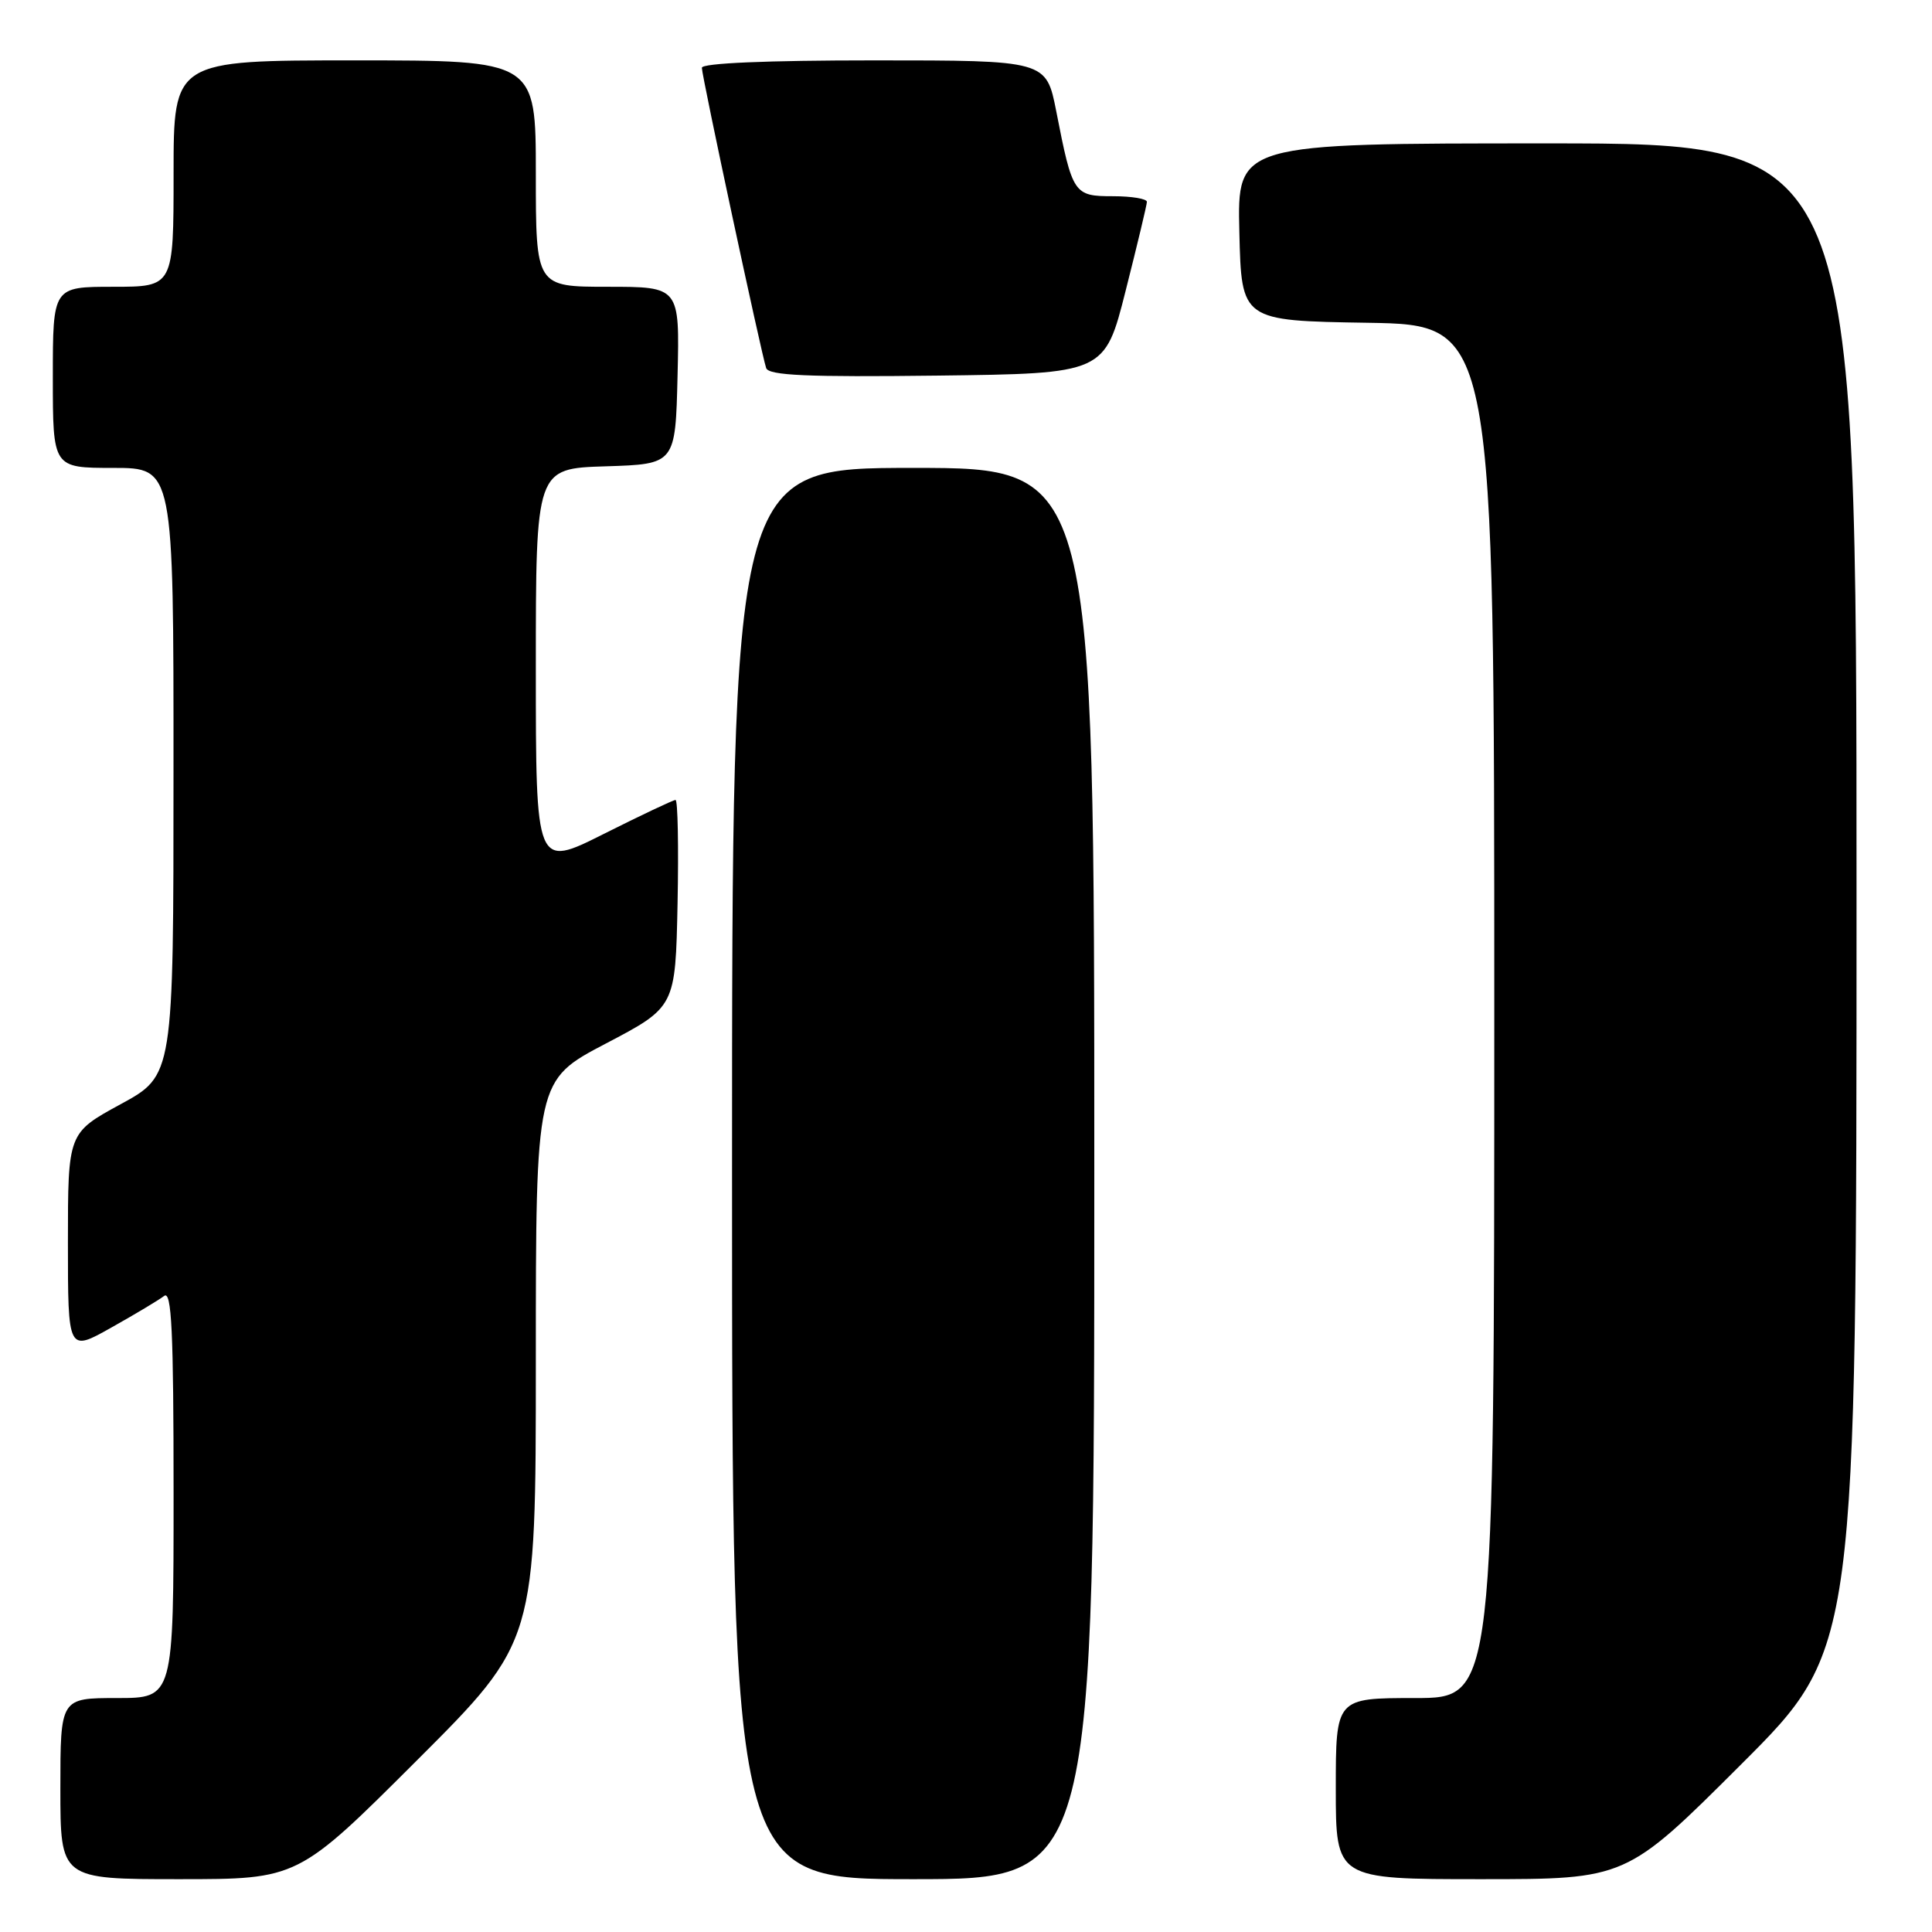 <?xml version="1.0" encoding="UTF-8" standalone="no"?>
<!DOCTYPE svg PUBLIC "-//W3C//DTD SVG 1.1//EN" "http://www.w3.org/Graphics/SVG/1.1/DTD/svg11.dtd" >
<svg xmlns="http://www.w3.org/2000/svg" xmlns:xlink="http://www.w3.org/1999/xlink" version="1.1" viewBox="0 0 256 256">
 <g >
 <path fill="currentColor"
d=" M 55.24 233.26 C 71.00 217.52 71.00 217.52 71.00 180.33 C 71.00 143.14 71.00 143.14 80.25 138.29 C 89.50 133.44 89.50 133.44 89.78 119.72 C 89.93 112.17 89.81 106.00 89.51 106.00 C 89.21 106.00 84.92 108.03 79.98 110.51 C 71.00 115.02 71.00 115.02 71.00 88.55 C 71.00 62.08 71.00 62.08 80.25 61.79 C 89.50 61.50 89.50 61.50 89.78 49.75 C 90.06 38.00 90.06 38.00 80.53 38.00 C 71.00 38.00 71.00 38.00 71.00 23.00 C 71.00 8.00 71.00 8.00 47.00 8.00 C 23.00 8.00 23.00 8.00 23.00 23.00 C 23.00 38.00 23.00 38.00 15.00 38.00 C 7.00 38.00 7.00 38.00 7.00 50.00 C 7.00 62.00 7.00 62.00 15.00 62.00 C 23.00 62.00 23.00 62.00 22.99 102.25 C 22.99 142.50 22.99 142.50 15.99 146.31 C 9.00 150.12 9.00 150.12 9.00 164.63 C 9.00 179.15 9.00 179.15 14.75 175.91 C 17.91 174.14 21.06 172.25 21.75 171.72 C 22.74 170.95 23.00 176.33 23.00 197.88 C 23.00 225.00 23.00 225.00 15.50 225.00 C 8.00 225.00 8.00 225.00 8.00 237.00 C 8.00 249.00 8.00 249.00 23.74 249.00 C 39.48 249.00 39.48 249.00 55.24 233.26 Z  M 145.00 155.50 C 145.00 62.00 145.00 62.00 121.00 62.00 C 97.00 62.00 97.00 62.00 97.00 155.50 C 97.00 249.00 97.00 249.00 121.00 249.00 C 145.00 249.00 145.00 249.00 145.00 155.50 Z  M 230.74 233.76 C 246.00 218.52 246.00 218.52 246.00 118.76 C 246.00 19.00 246.00 19.00 204.97 19.00 C 163.94 19.00 163.94 19.00 164.22 30.75 C 164.50 42.50 164.50 42.50 181.25 42.77 C 198.00 43.05 198.00 43.05 198.00 134.02 C 198.00 225.00 198.00 225.00 187.50 225.00 C 177.00 225.00 177.00 225.00 177.00 237.00 C 177.00 249.00 177.00 249.00 196.24 249.00 C 215.48 249.00 215.48 249.00 230.74 233.76 Z  M 149.16 38.50 C 150.69 32.45 151.96 27.16 151.97 26.75 C 151.99 26.34 149.96 26.00 147.48 26.00 C 142.28 26.00 142.11 25.74 139.96 14.75 C 138.63 8.00 138.63 8.00 115.82 8.00 C 101.56 8.00 93.00 8.37 93.00 8.98 C 93.00 10.10 100.87 46.82 101.52 48.77 C 101.86 49.75 106.91 49.98 124.16 49.77 C 146.38 49.50 146.38 49.50 149.16 38.50 Z "/>
</g>
</svg>